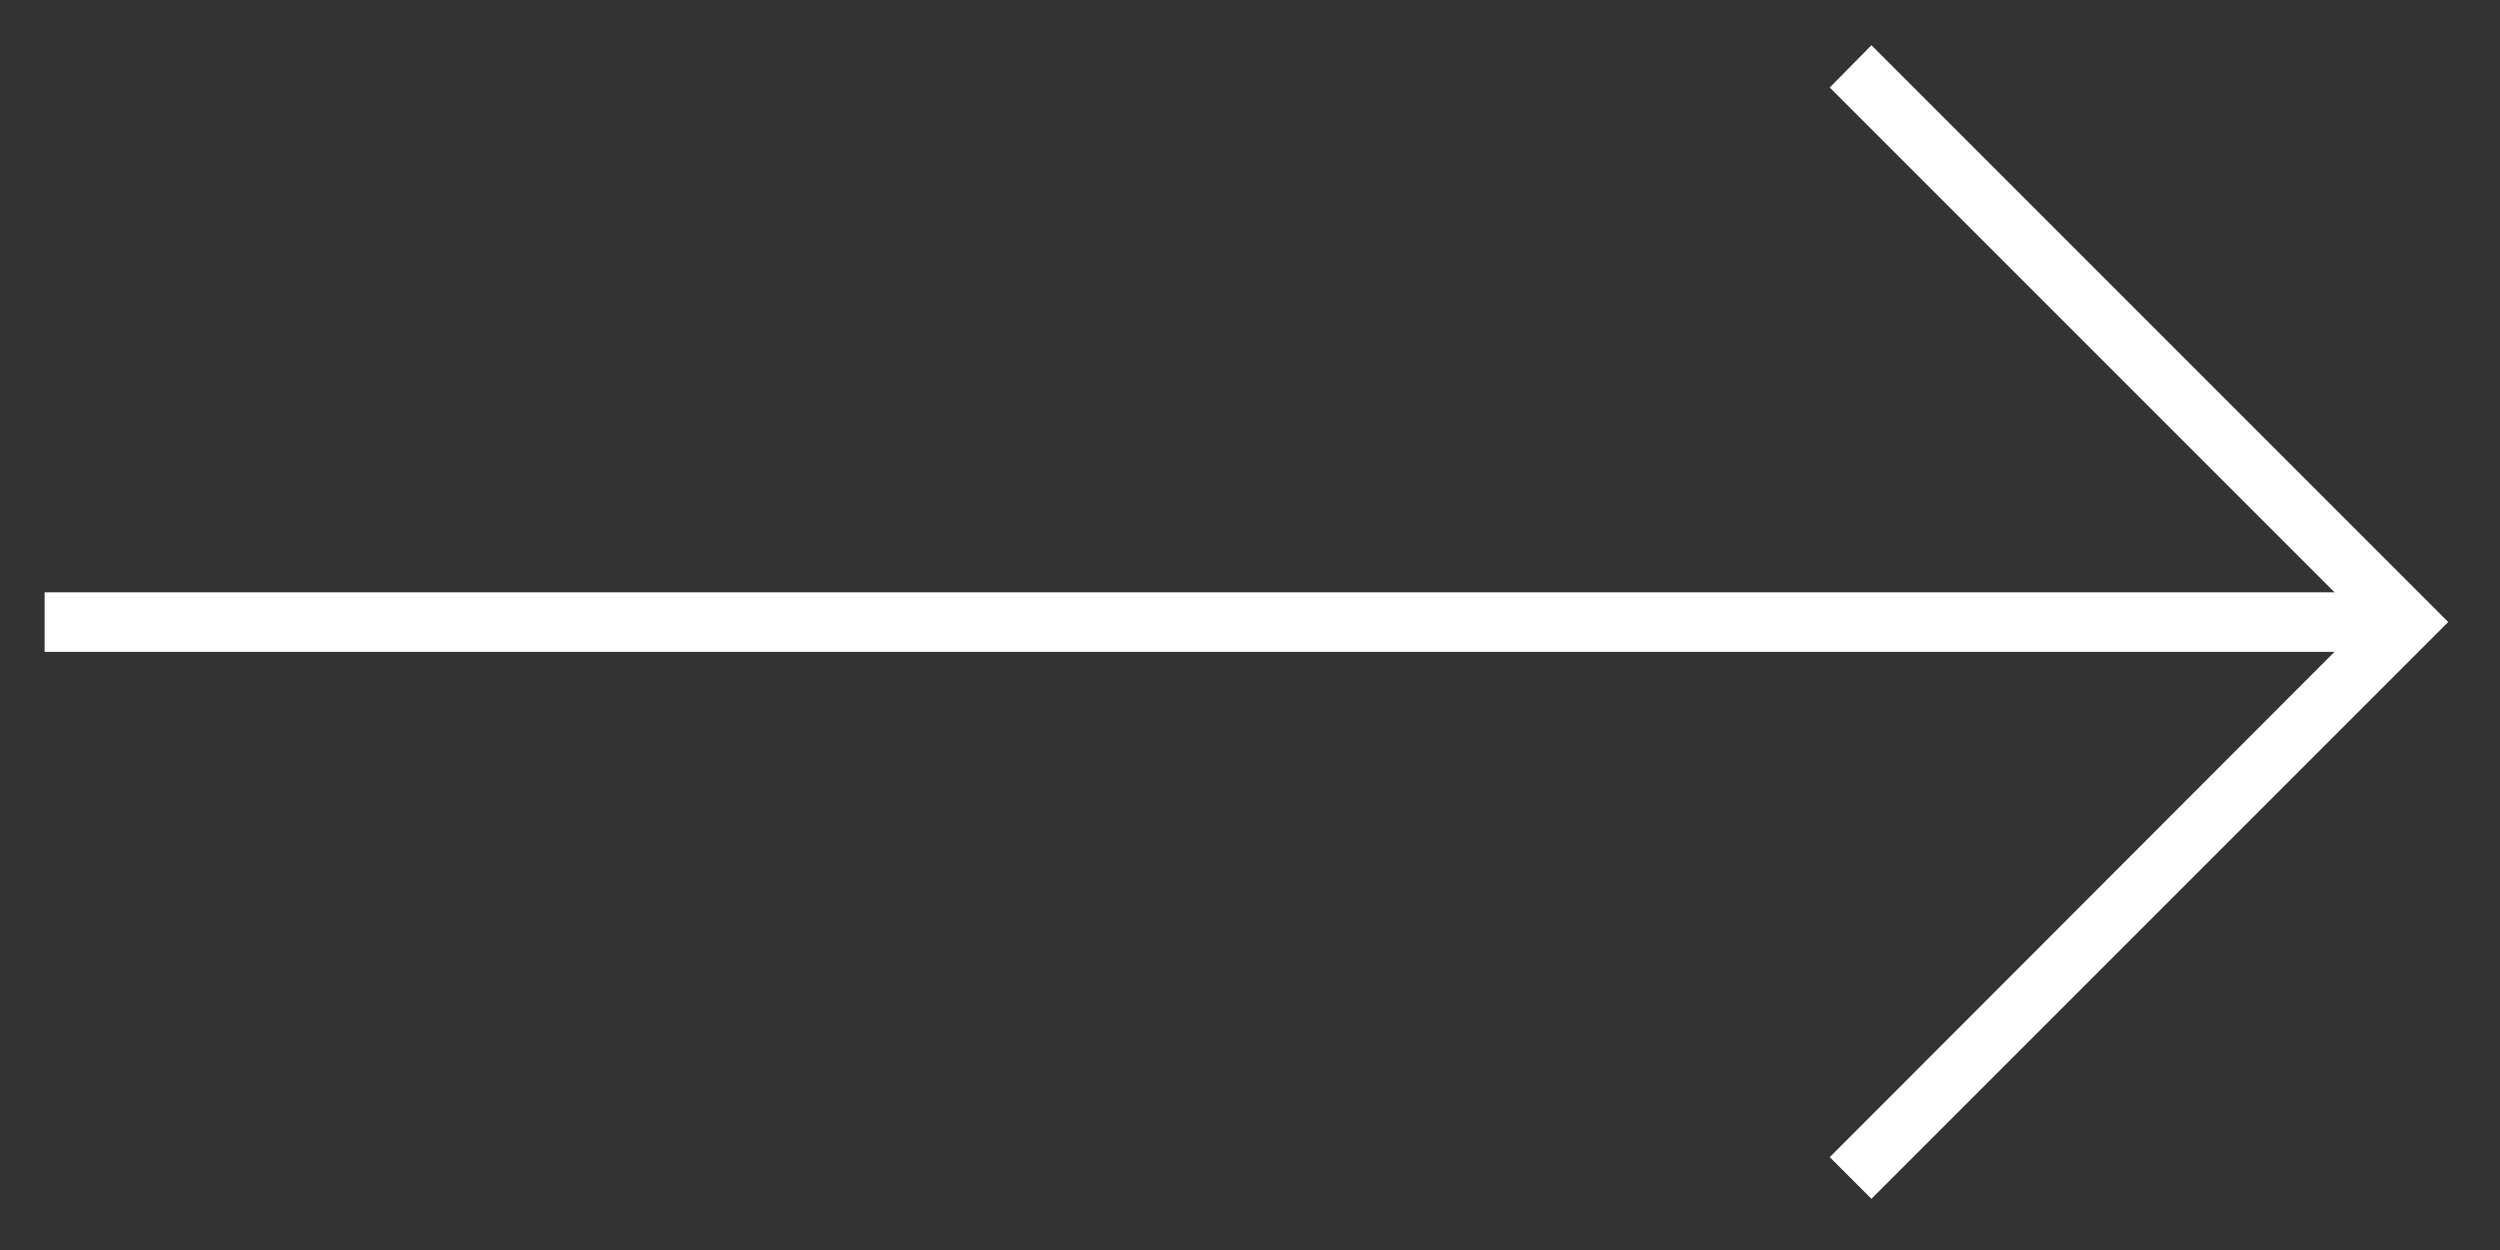 <svg width="42" height="21" viewBox="0 0 42 21" fill="none" xmlns="http://www.w3.org/2000/svg">
<rect x="0" y="0" width="42" height="21" fill="#333333" stroke="none"/>
<path d="M39.82 9.951H0.75V10.951H39.82V9.951Z" fill="white"/>
<path d="M31.44 20.14L30.74 19.44L39.72 10.45L30.74 1.47L31.44 0.76L41.13 10.45L31.44 20.14Z" fill="white"/>
</svg>
